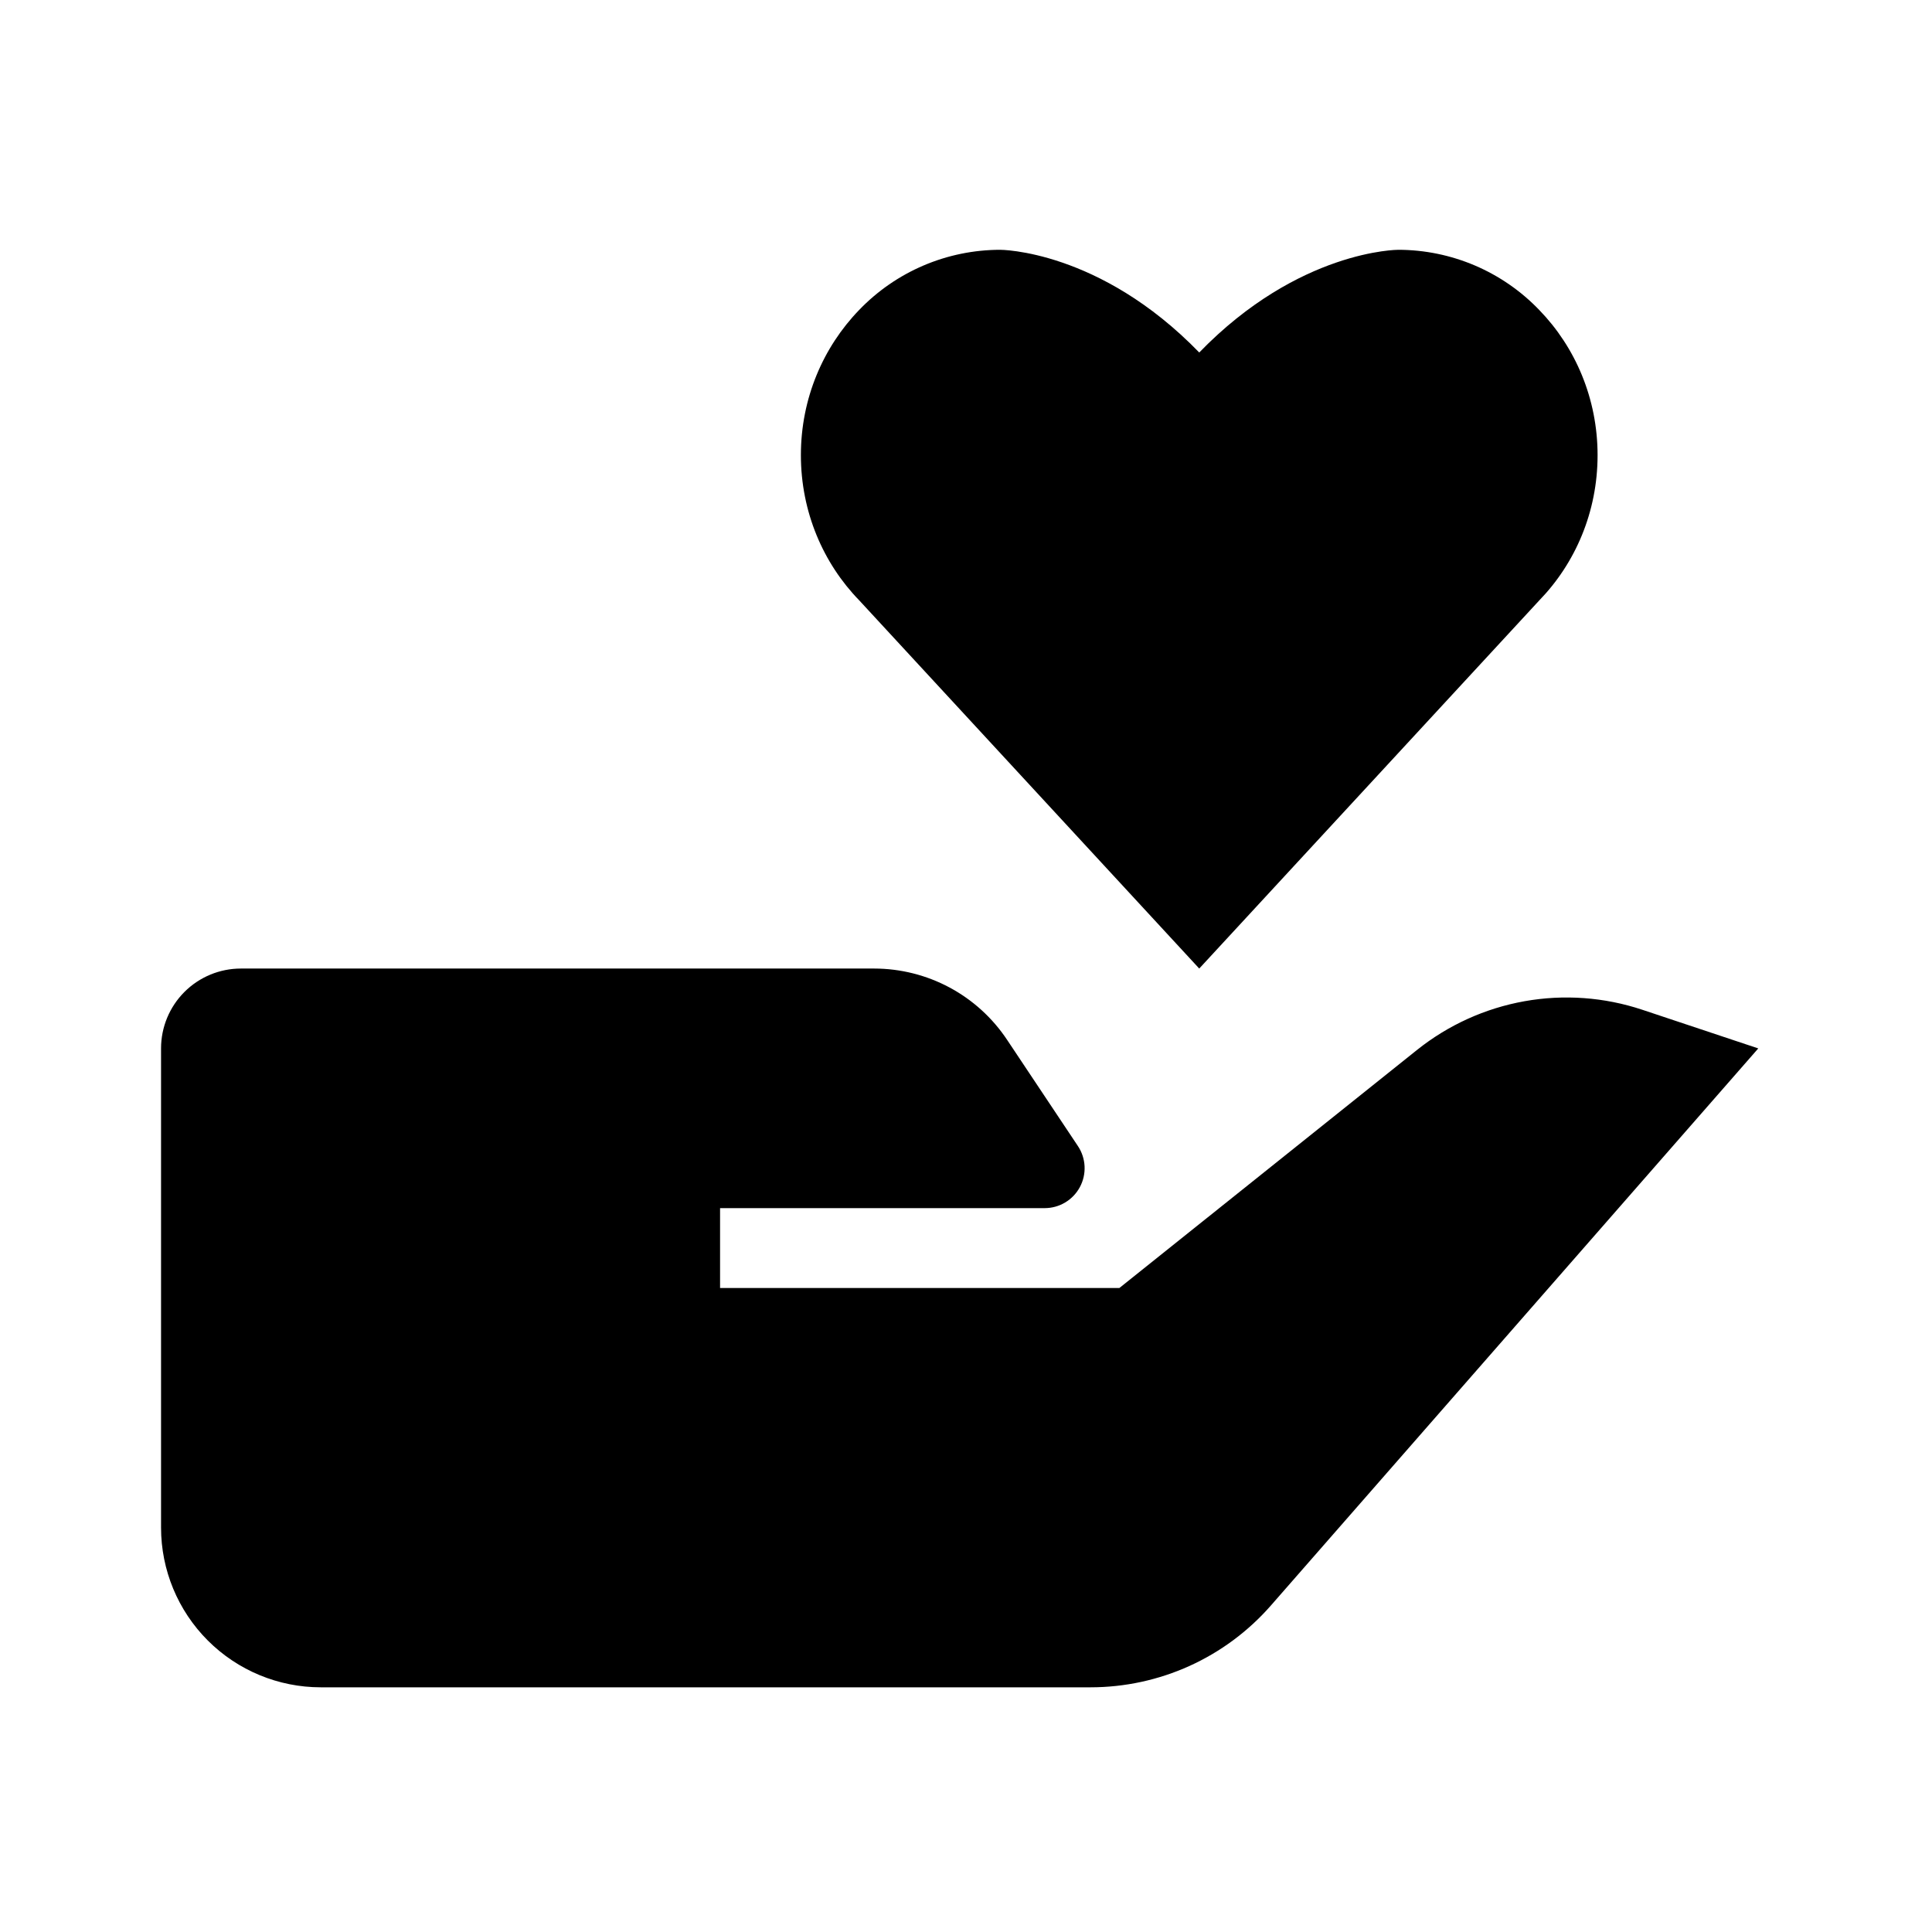 <svg width="126" height="126" viewBox="0 0 126 126" fill="none" xmlns="http://www.w3.org/2000/svg">
<path d="M92.409 68.479L73.003 84H46.961V78.791H68.133C68.604 78.791 69.066 78.663 69.47 78.421C69.874 78.179 70.205 77.832 70.428 77.416C70.65 77.001 70.755 76.533 70.733 76.063C70.71 75.592 70.561 75.137 70.3 74.745L65.675 67.807C64.724 66.381 63.437 65.211 61.926 64.401C60.415 63.592 58.727 63.168 57.013 63.166H15.711C14.33 63.166 13.005 63.715 12.028 64.692C11.052 65.669 10.503 66.993 10.503 68.375V99.625C10.503 102.388 11.6 105.037 13.554 106.991C15.507 108.944 18.157 110.042 20.92 110.042H71.123C73.35 110.042 75.551 109.566 77.58 108.647C79.608 107.727 81.416 106.384 82.883 104.708L114.67 68.375L107.107 65.854C104.633 65.03 101.992 64.839 99.424 65.297C96.857 65.756 94.445 66.85 92.409 68.479ZM100.388 39.156C102.737 36.734 104.19 33.385 104.19 29.687C104.19 25.989 102.737 22.64 100.388 20.219C99.2 18.98 97.774 17.993 96.195 17.318C94.616 16.644 92.918 16.294 91.201 16.291C91.201 16.291 84.722 16.276 78.211 22.989C71.701 16.276 65.222 16.291 65.222 16.291C63.505 16.294 61.807 16.642 60.228 17.316C58.65 17.99 57.223 18.975 56.034 20.213C53.685 22.64 52.232 25.984 52.232 29.682C52.232 33.38 53.685 36.734 56.034 39.151L78.211 63.166L100.388 39.156Z" fill="black"/>
</svg>
